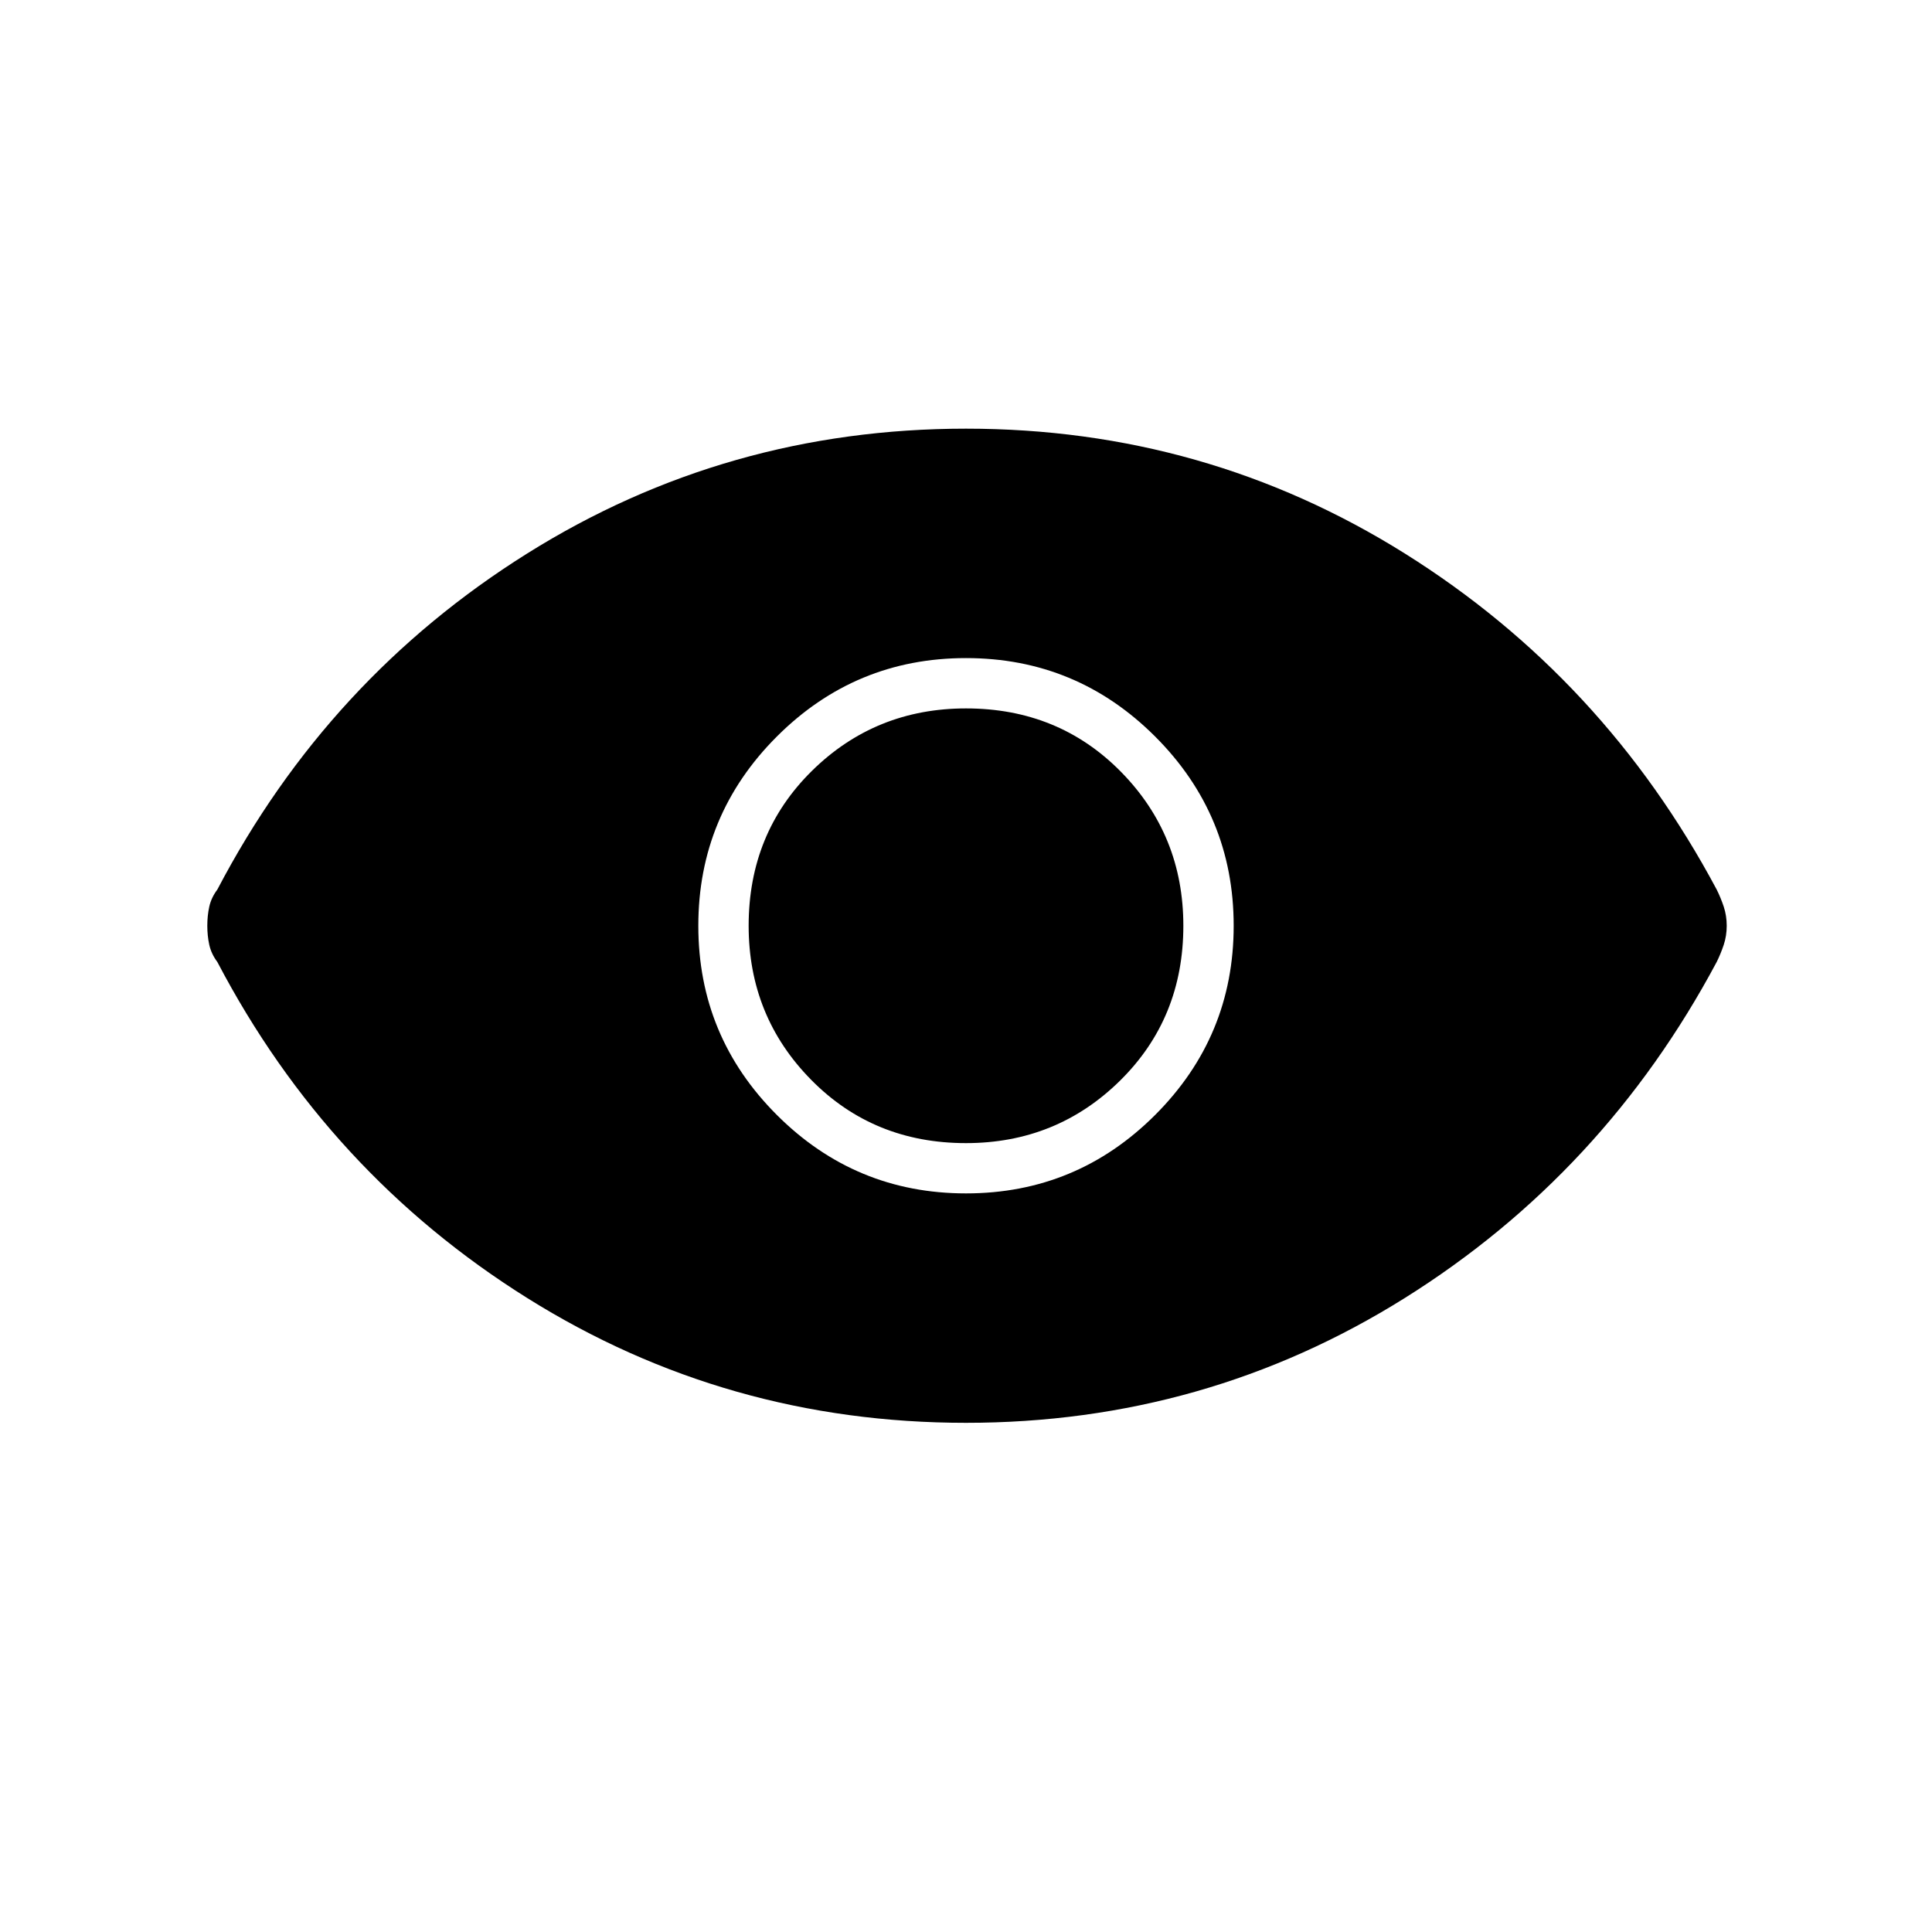 <svg xmlns="http://www.w3.org/2000/svg" height="40" width="40"><path d="M20 24.708q2.292 0 3.917-1.625t1.625-3.916q0-2.292-1.625-3.917T20 13.625q-2.292 0-3.917 1.625t-1.625 3.917q0 2.291 1.625 3.916T20 24.708Zm0-1.041q-1.917 0-3.208-1.313-1.292-1.312-1.292-3.187 0-1.917 1.312-3.209 1.313-1.291 3.188-1.291 1.917 0 3.208 1.312 1.292 1.313 1.292 3.188 0 1.916-1.312 3.208-1.313 1.292-3.188 1.292Zm0 5.791q-4.958 0-9.083-2.583T4.5 19.917q-.125-.167-.167-.355-.041-.187-.041-.395 0-.209.041-.396.042-.188.167-.354 2.292-4.375 6.417-6.959Q15.042 8.875 20 8.875t9.083 2.583q4.125 2.584 6.459 6.959.083.166.146.354.062.187.062.396 0 .208-.062.395-.063.188-.146.355-2.334 4.375-6.459 6.958T20 29.458Z"/></svg>